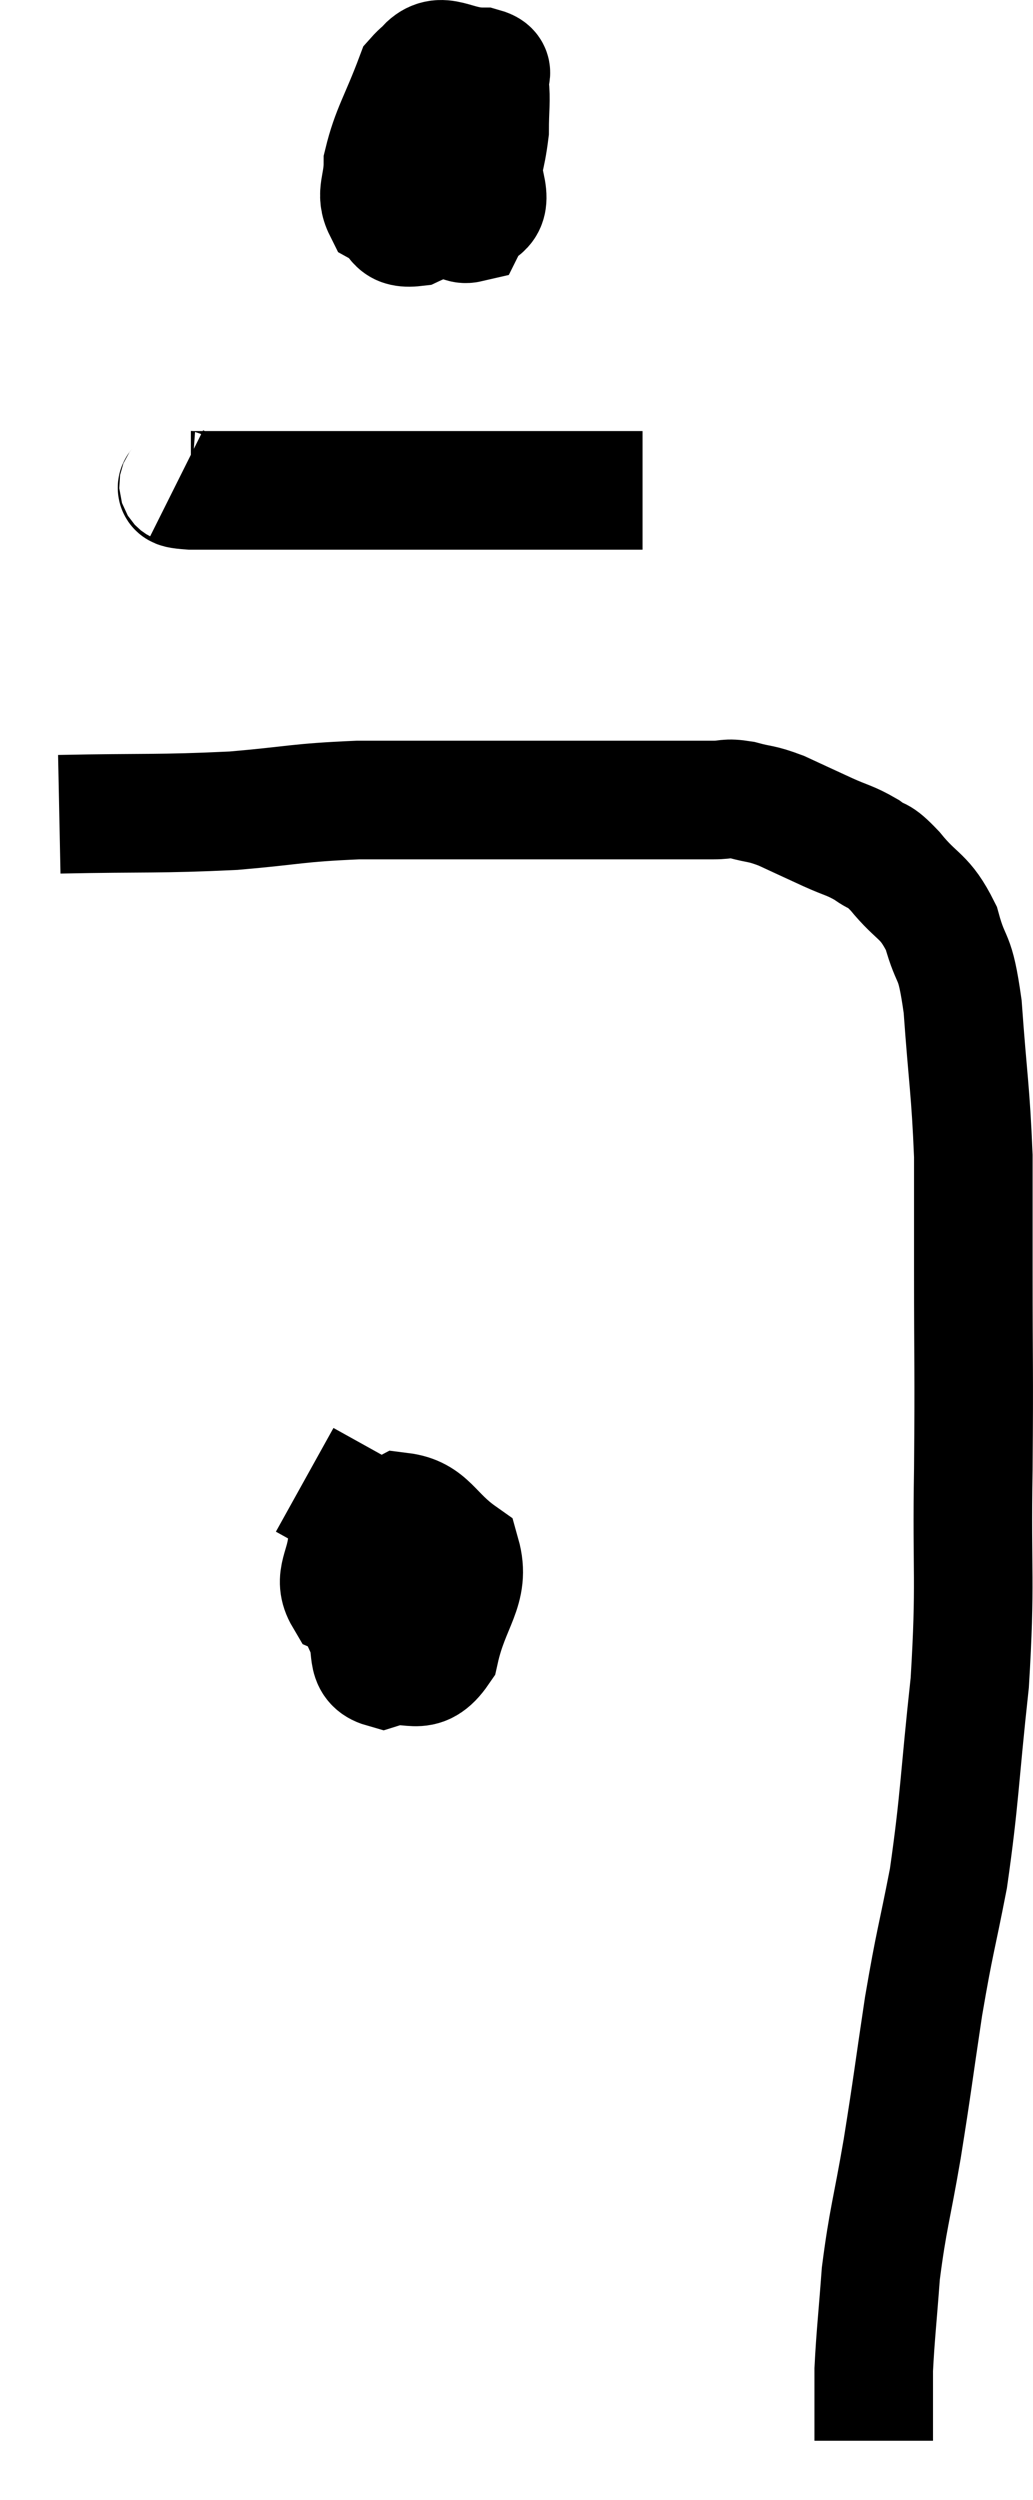 <svg xmlns="http://www.w3.org/2000/svg" viewBox="14.6 2.833 17.427 42.147" width="17.427" height="42.147"><path d="M 15.6 16.56 C 17.07 16.53, 17.28 16.56, 18.54 16.5 C 19.59 16.41, 19.59 16.365, 20.64 16.32 C 21.69 16.32, 21.78 16.32, 22.74 16.32 C 23.61 16.32, 23.655 16.32, 24.48 16.32 C 25.26 16.32, 25.5 16.32, 26.04 16.32 C 26.34 16.32, 26.37 16.32, 26.64 16.32 C 26.88 16.32, 26.835 16.275, 27.12 16.32 C 27.45 16.41, 27.42 16.365, 27.78 16.5 C 28.17 16.68, 28.2 16.695, 28.56 16.86 C 28.89 17.01, 28.935 16.995, 29.22 17.16 C 29.46 17.34, 29.385 17.19, 29.7 17.52 C 30.09 18, 30.195 17.91, 30.48 18.48 C 30.66 19.14, 30.705 18.84, 30.84 19.8 C 30.93 21.06, 30.975 21.21, 31.02 22.32 C 31.02 23.28, 31.02 22.92, 31.02 24.24 C 31.02 25.92, 31.035 25.86, 31.02 27.6 C 30.99 29.4, 31.065 29.475, 30.96 31.2 C 30.78 32.85, 30.795 33.135, 30.6 34.5 C 30.39 35.58, 30.375 35.52, 30.18 36.66 C 30 37.86, 30 37.935, 29.82 39.06 C 29.64 40.11, 29.58 40.23, 29.46 41.16 C 29.4 41.97, 29.37 42.195, 29.34 42.78 C 29.34 43.14, 29.34 43.2, 29.34 43.5 C 29.34 43.74, 29.34 43.86, 29.34 43.98 L 29.34 43.98" fill="none" stroke="black" stroke-width="2"></path><path d="M 22.5 3.96 C 22.05 4.05, 21.96 3.735, 21.6 4.14 C 21.33 4.86, 21.195 5.025, 21.06 5.58 C 21.06 5.97, 20.925 6.09, 21.06 6.36 C 21.33 6.51, 21.21 6.705, 21.6 6.66 C 22.11 6.42, 22.305 6.585, 22.62 6.18 C 22.74 5.61, 22.8 5.52, 22.86 5.04 C 22.86 4.65, 22.89 4.53, 22.86 4.26 C 22.8 4.11, 23.01 4.035, 22.74 3.96 C 22.26 3.96, 22.05 3.675, 21.78 3.96 C 21.72 4.53, 21.6 4.545, 21.66 5.1 C 21.84 5.64, 21.81 5.805, 22.02 6.18 C 22.26 6.39, 22.305 6.645, 22.5 6.6 C 22.65 6.3, 22.89 6.435, 22.8 6 C 22.47 5.43, 22.5 5.115, 22.14 4.86 L 21.36 4.98" fill="none" stroke="black" stroke-width="2"></path><path d="M 17.58 10.98 C 17.7 11.04, 17.4 11.07, 17.82 11.1 C 18.54 11.1, 18.225 11.1, 19.26 11.1 C 20.61 11.1, 20.94 11.1, 21.96 11.1 C 22.65 11.1, 22.59 11.1, 23.34 11.1 C 24.15 11.1, 24.48 11.1, 24.96 11.1 C 25.11 11.1, 25.14 11.1, 25.26 11.1 L 25.44 11.1" fill="none" stroke="black" stroke-width="2"></path><path d="M 21.78 28.98 C 21.27 29.64, 20.94 29.805, 20.76 30.3 C 20.91 30.63, 20.745 30.87, 21.06 30.96 C 21.54 30.81, 21.69 31.14, 22.02 30.66 C 22.2 29.85, 22.545 29.625, 22.38 29.04 C 21.87 28.68, 21.84 28.38, 21.36 28.32 C 20.91 28.56, 20.7 28.44, 20.46 28.8 C 20.43 29.28, 20.205 29.43, 20.4 29.76 C 20.82 29.94, 20.865 30.315, 21.24 30.12 C 21.57 29.55, 22.275 29.565, 21.9 28.98 L 19.74 27.78" fill="none" stroke="black" stroke-width="2"></path></svg>